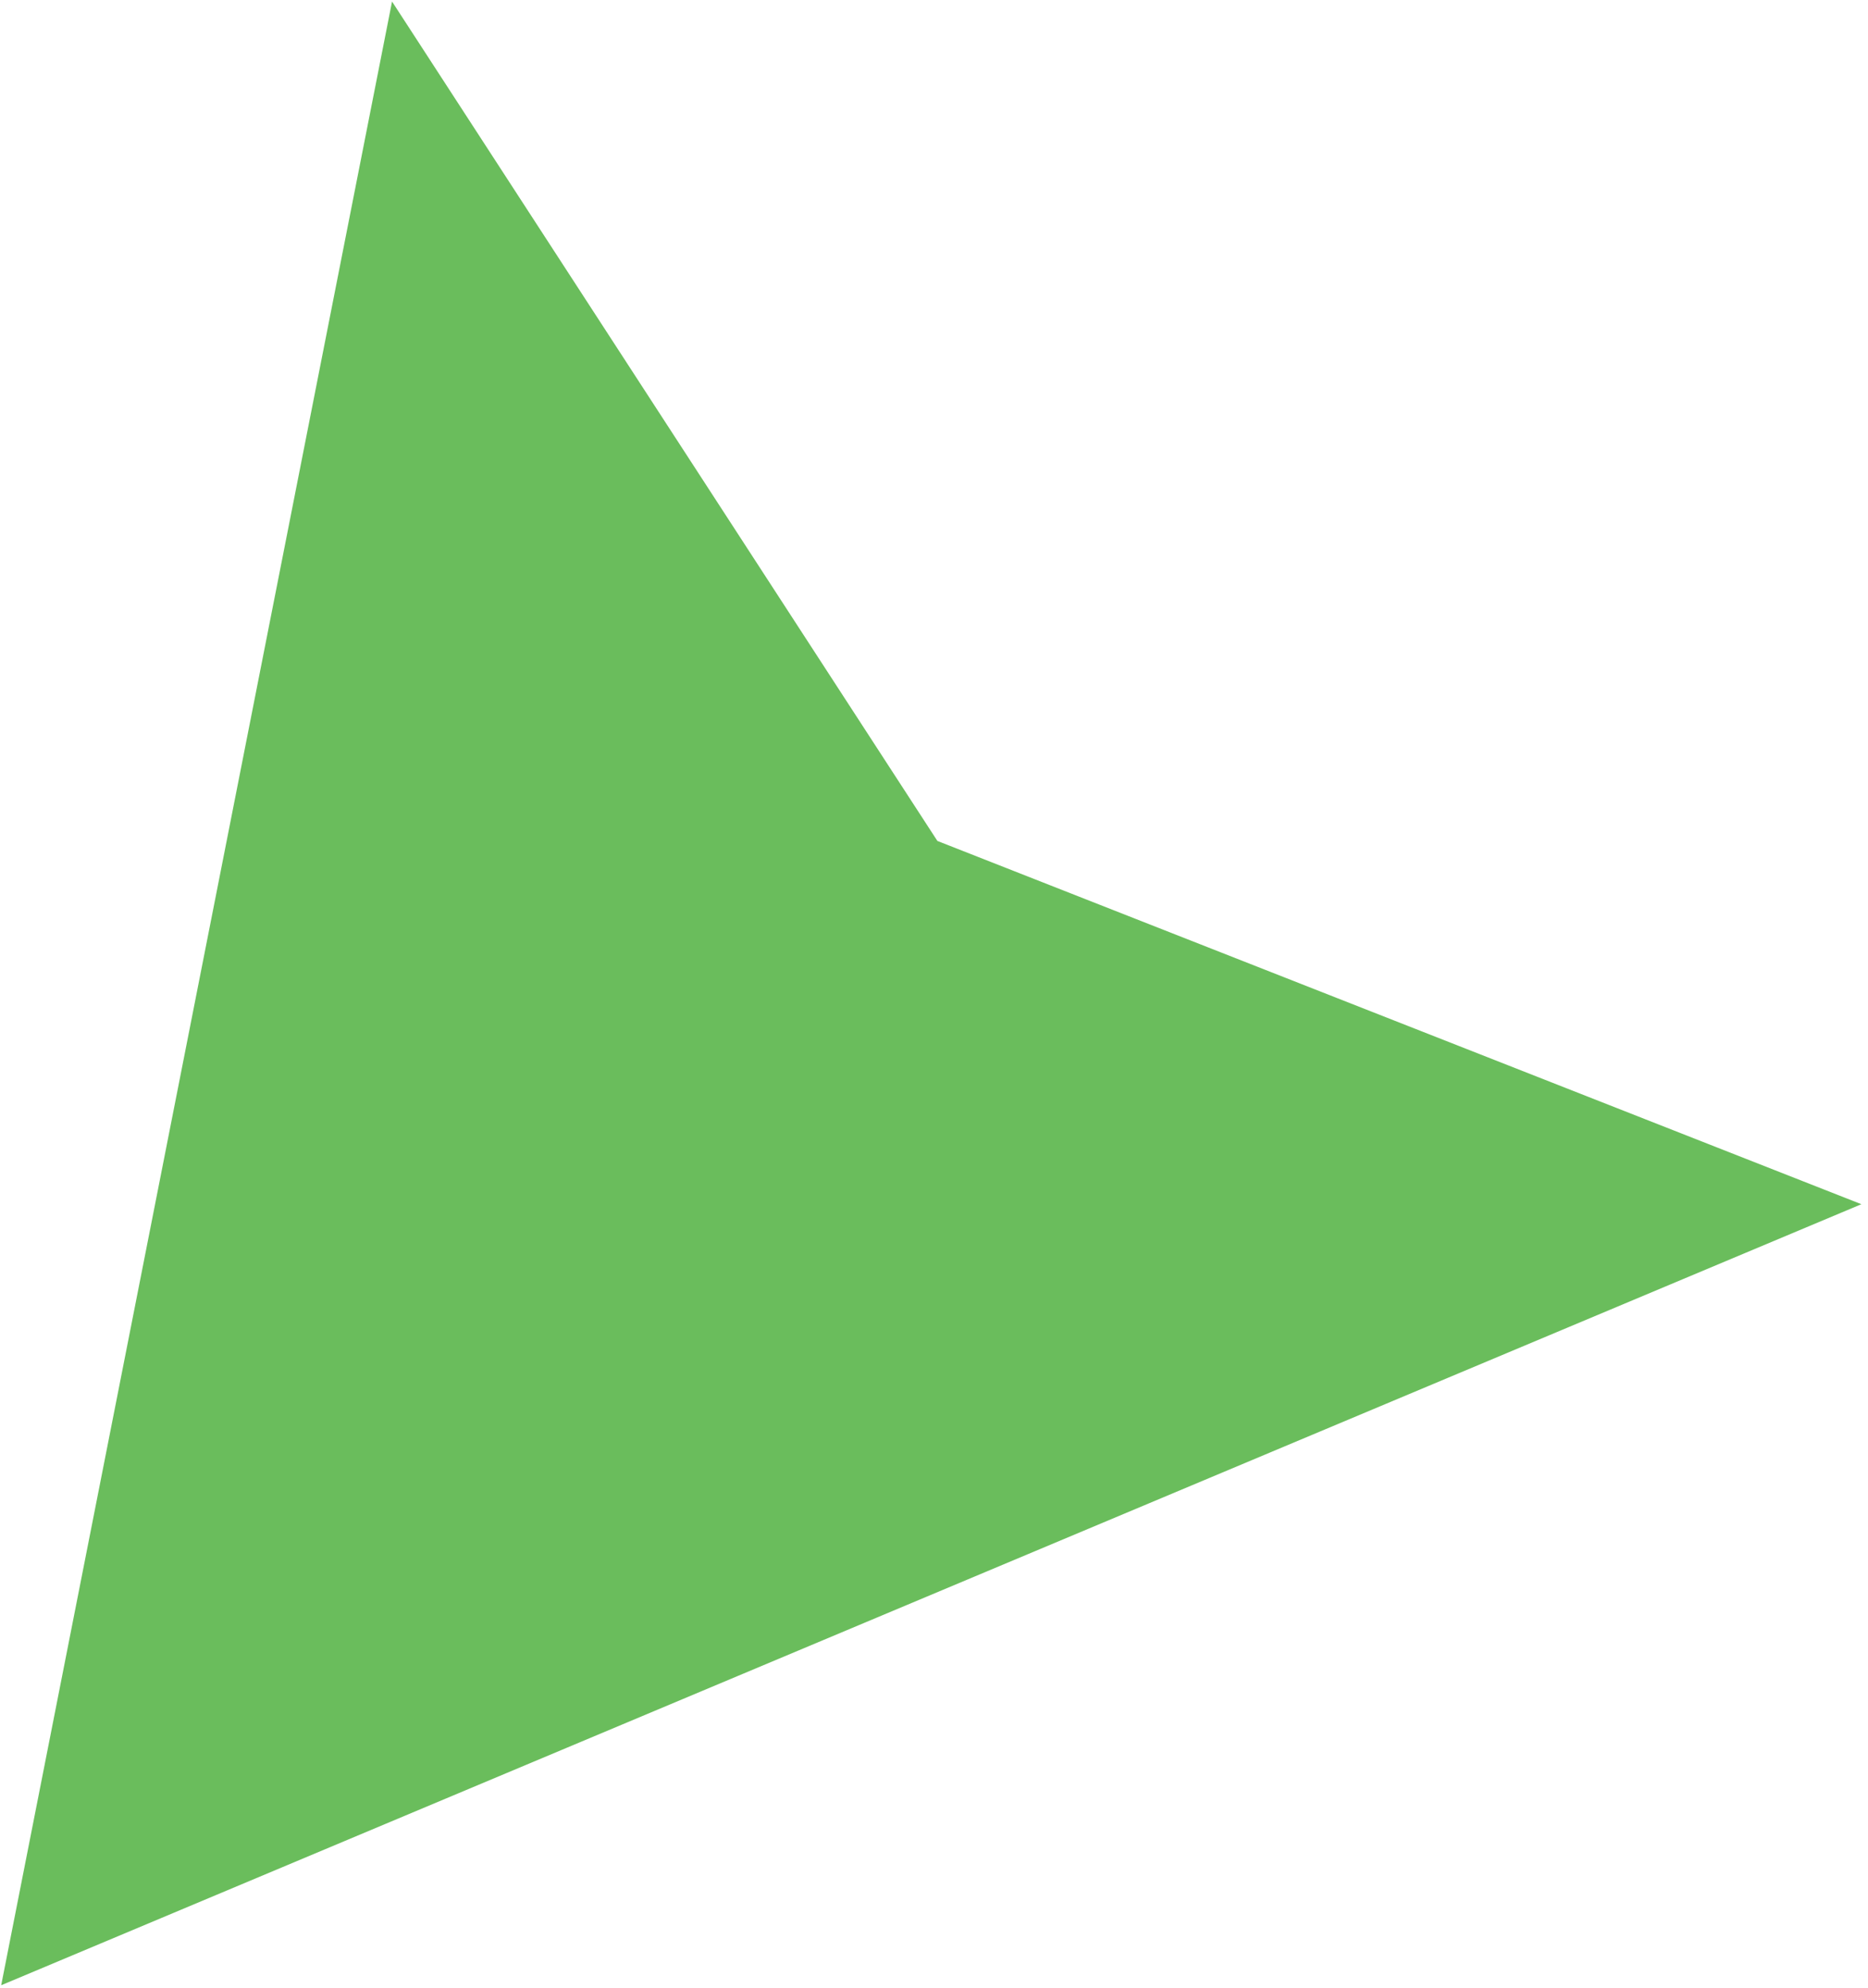 <svg width="235" height="250" viewBox="0 0 235 250" fill="none" xmlns="http://www.w3.org/2000/svg">
<path fill-rule="evenodd" clip-rule="evenodd" d="M49.32 0.193L0.15 249.693L234.169 151.459L117.927 105.769L49.32 0.193Z" fill="#45AC34" fill-opacity="0.8"/>
</svg>

